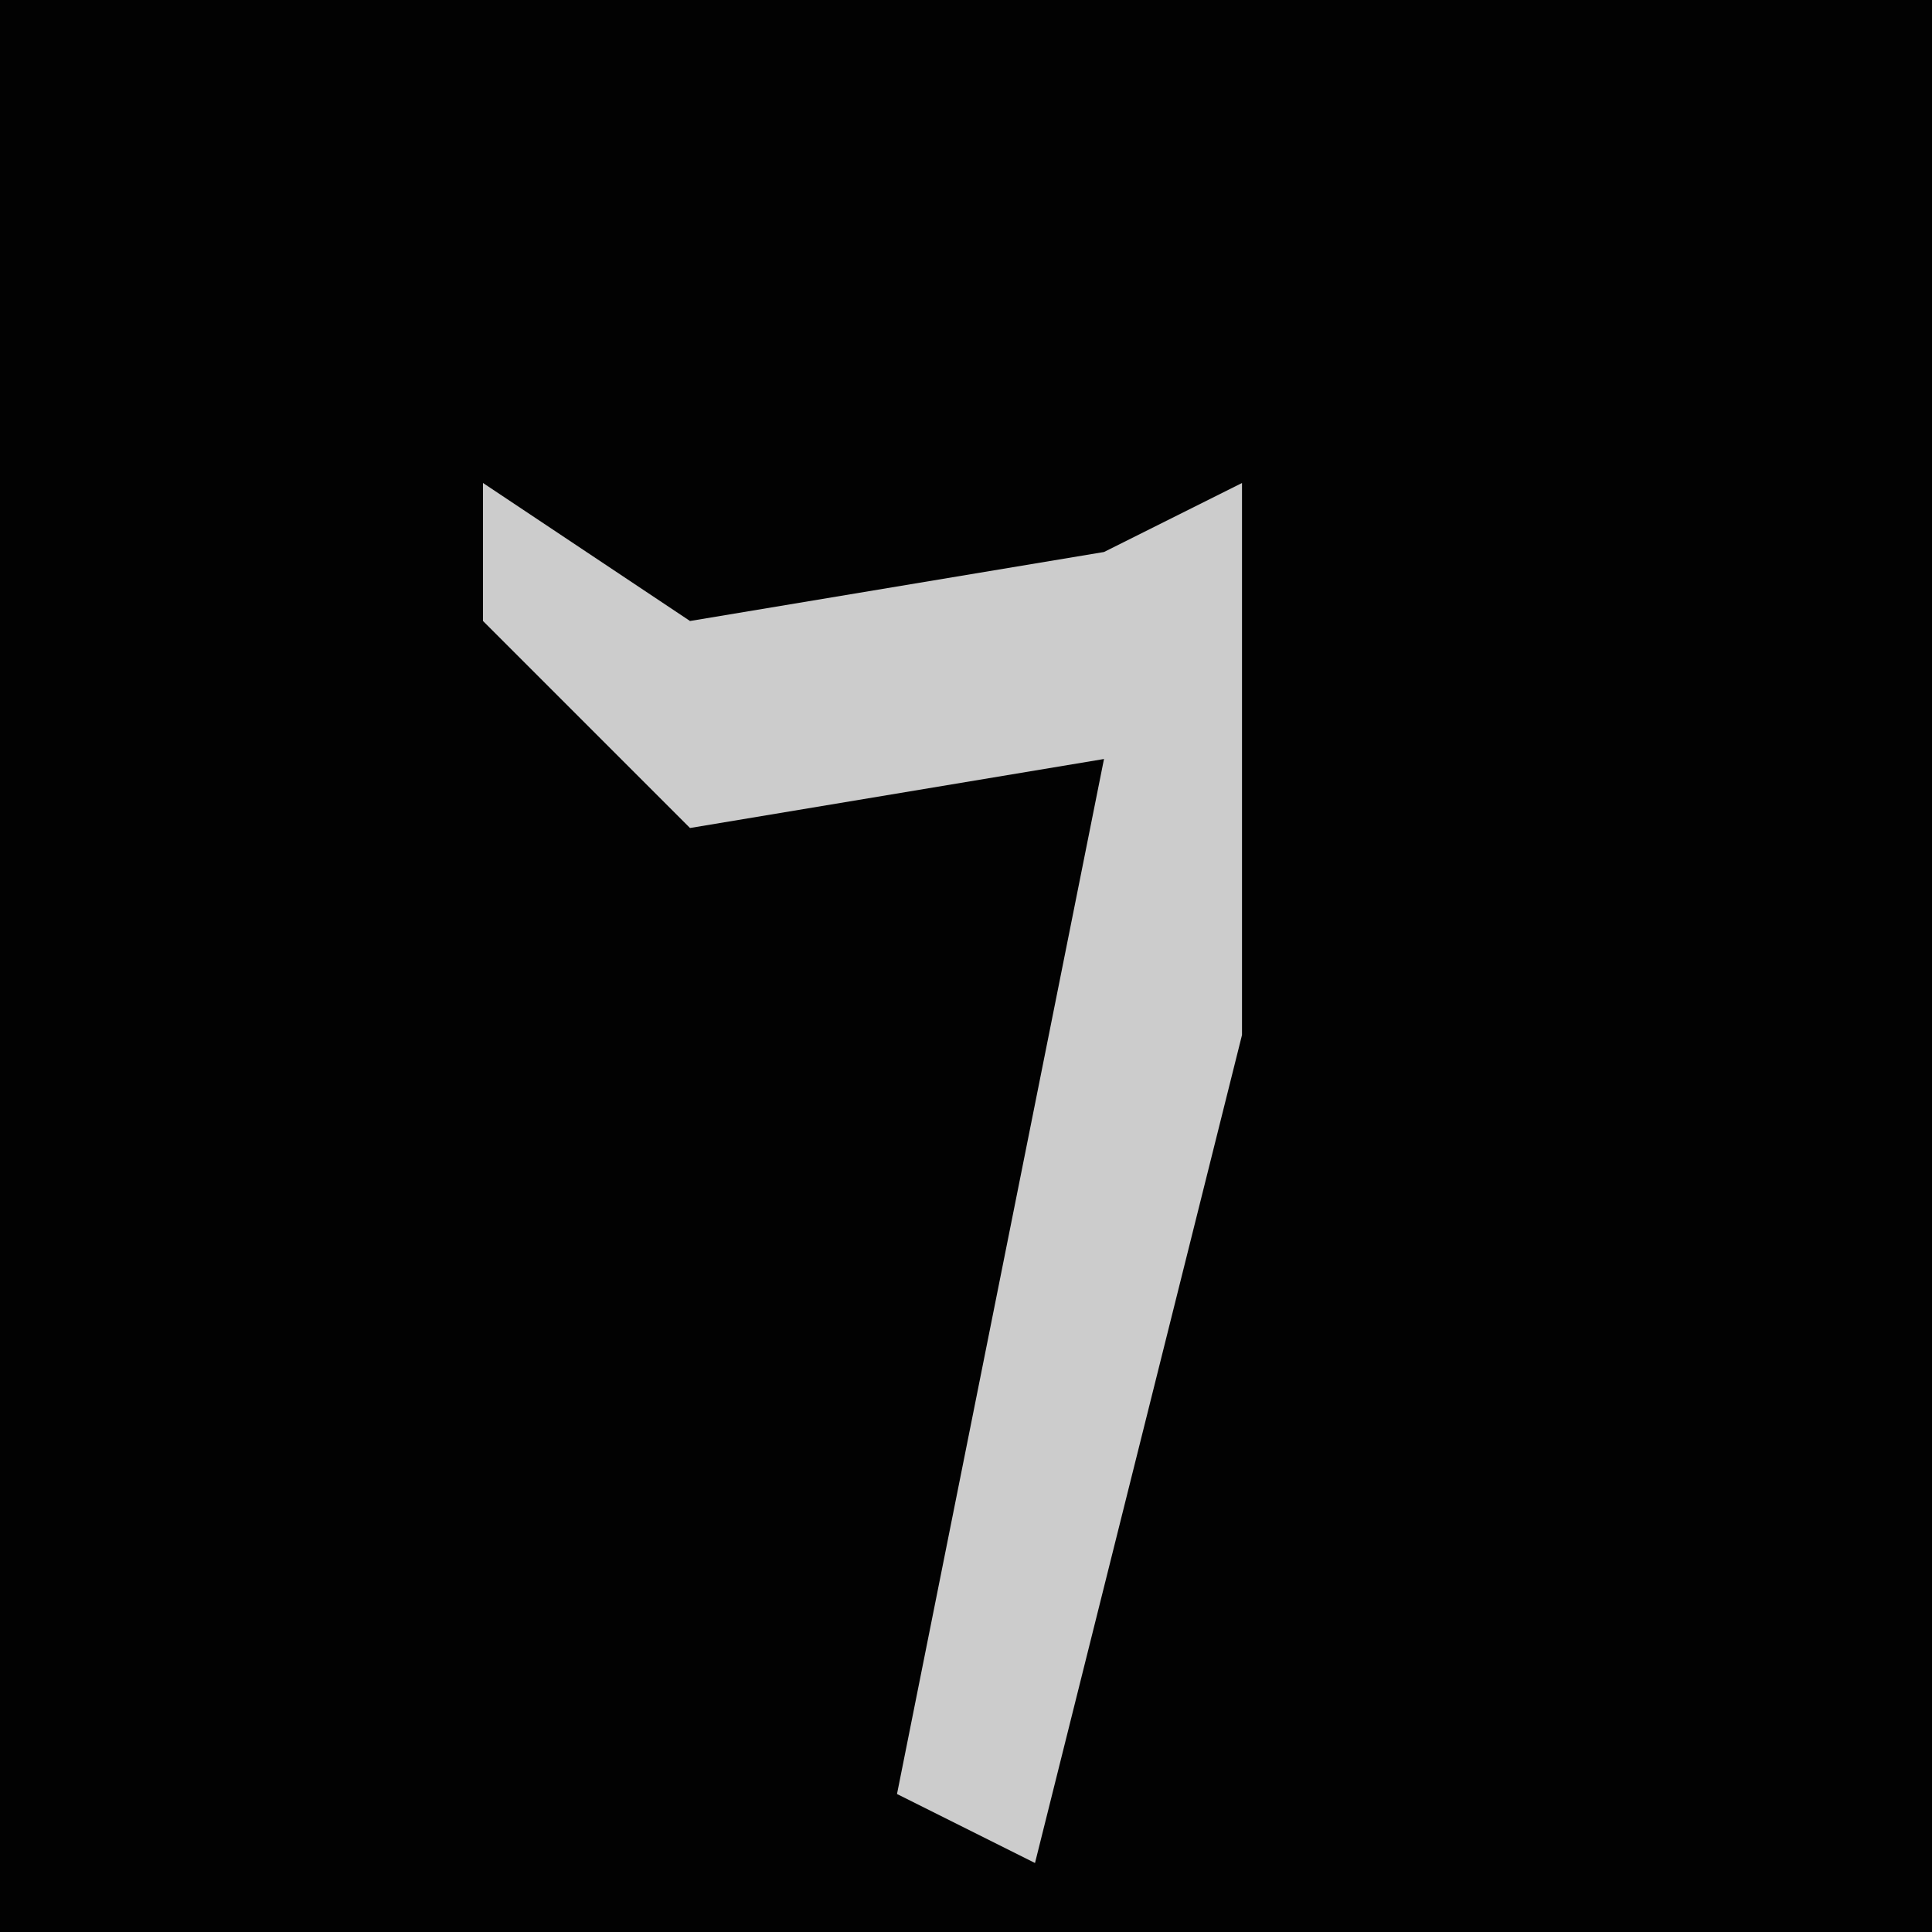 <?xml version="1.0" encoding="UTF-8"?>
<svg version="1.1" xmlns="http://www.w3.org/2000/svg" width="28" height="28">
<path d="M0,0 L28,0 L28,28 L0,28 Z " fill="#020202" transform="translate(0,0)"/>
<path d="M0,0 L3,2 L9,1 L11,0 L11,8 L8,20 L6,19 L9,4 L3,5 L0,2 Z " fill="#CCCCCC" transform="translate(7,7)"/>
</svg>
